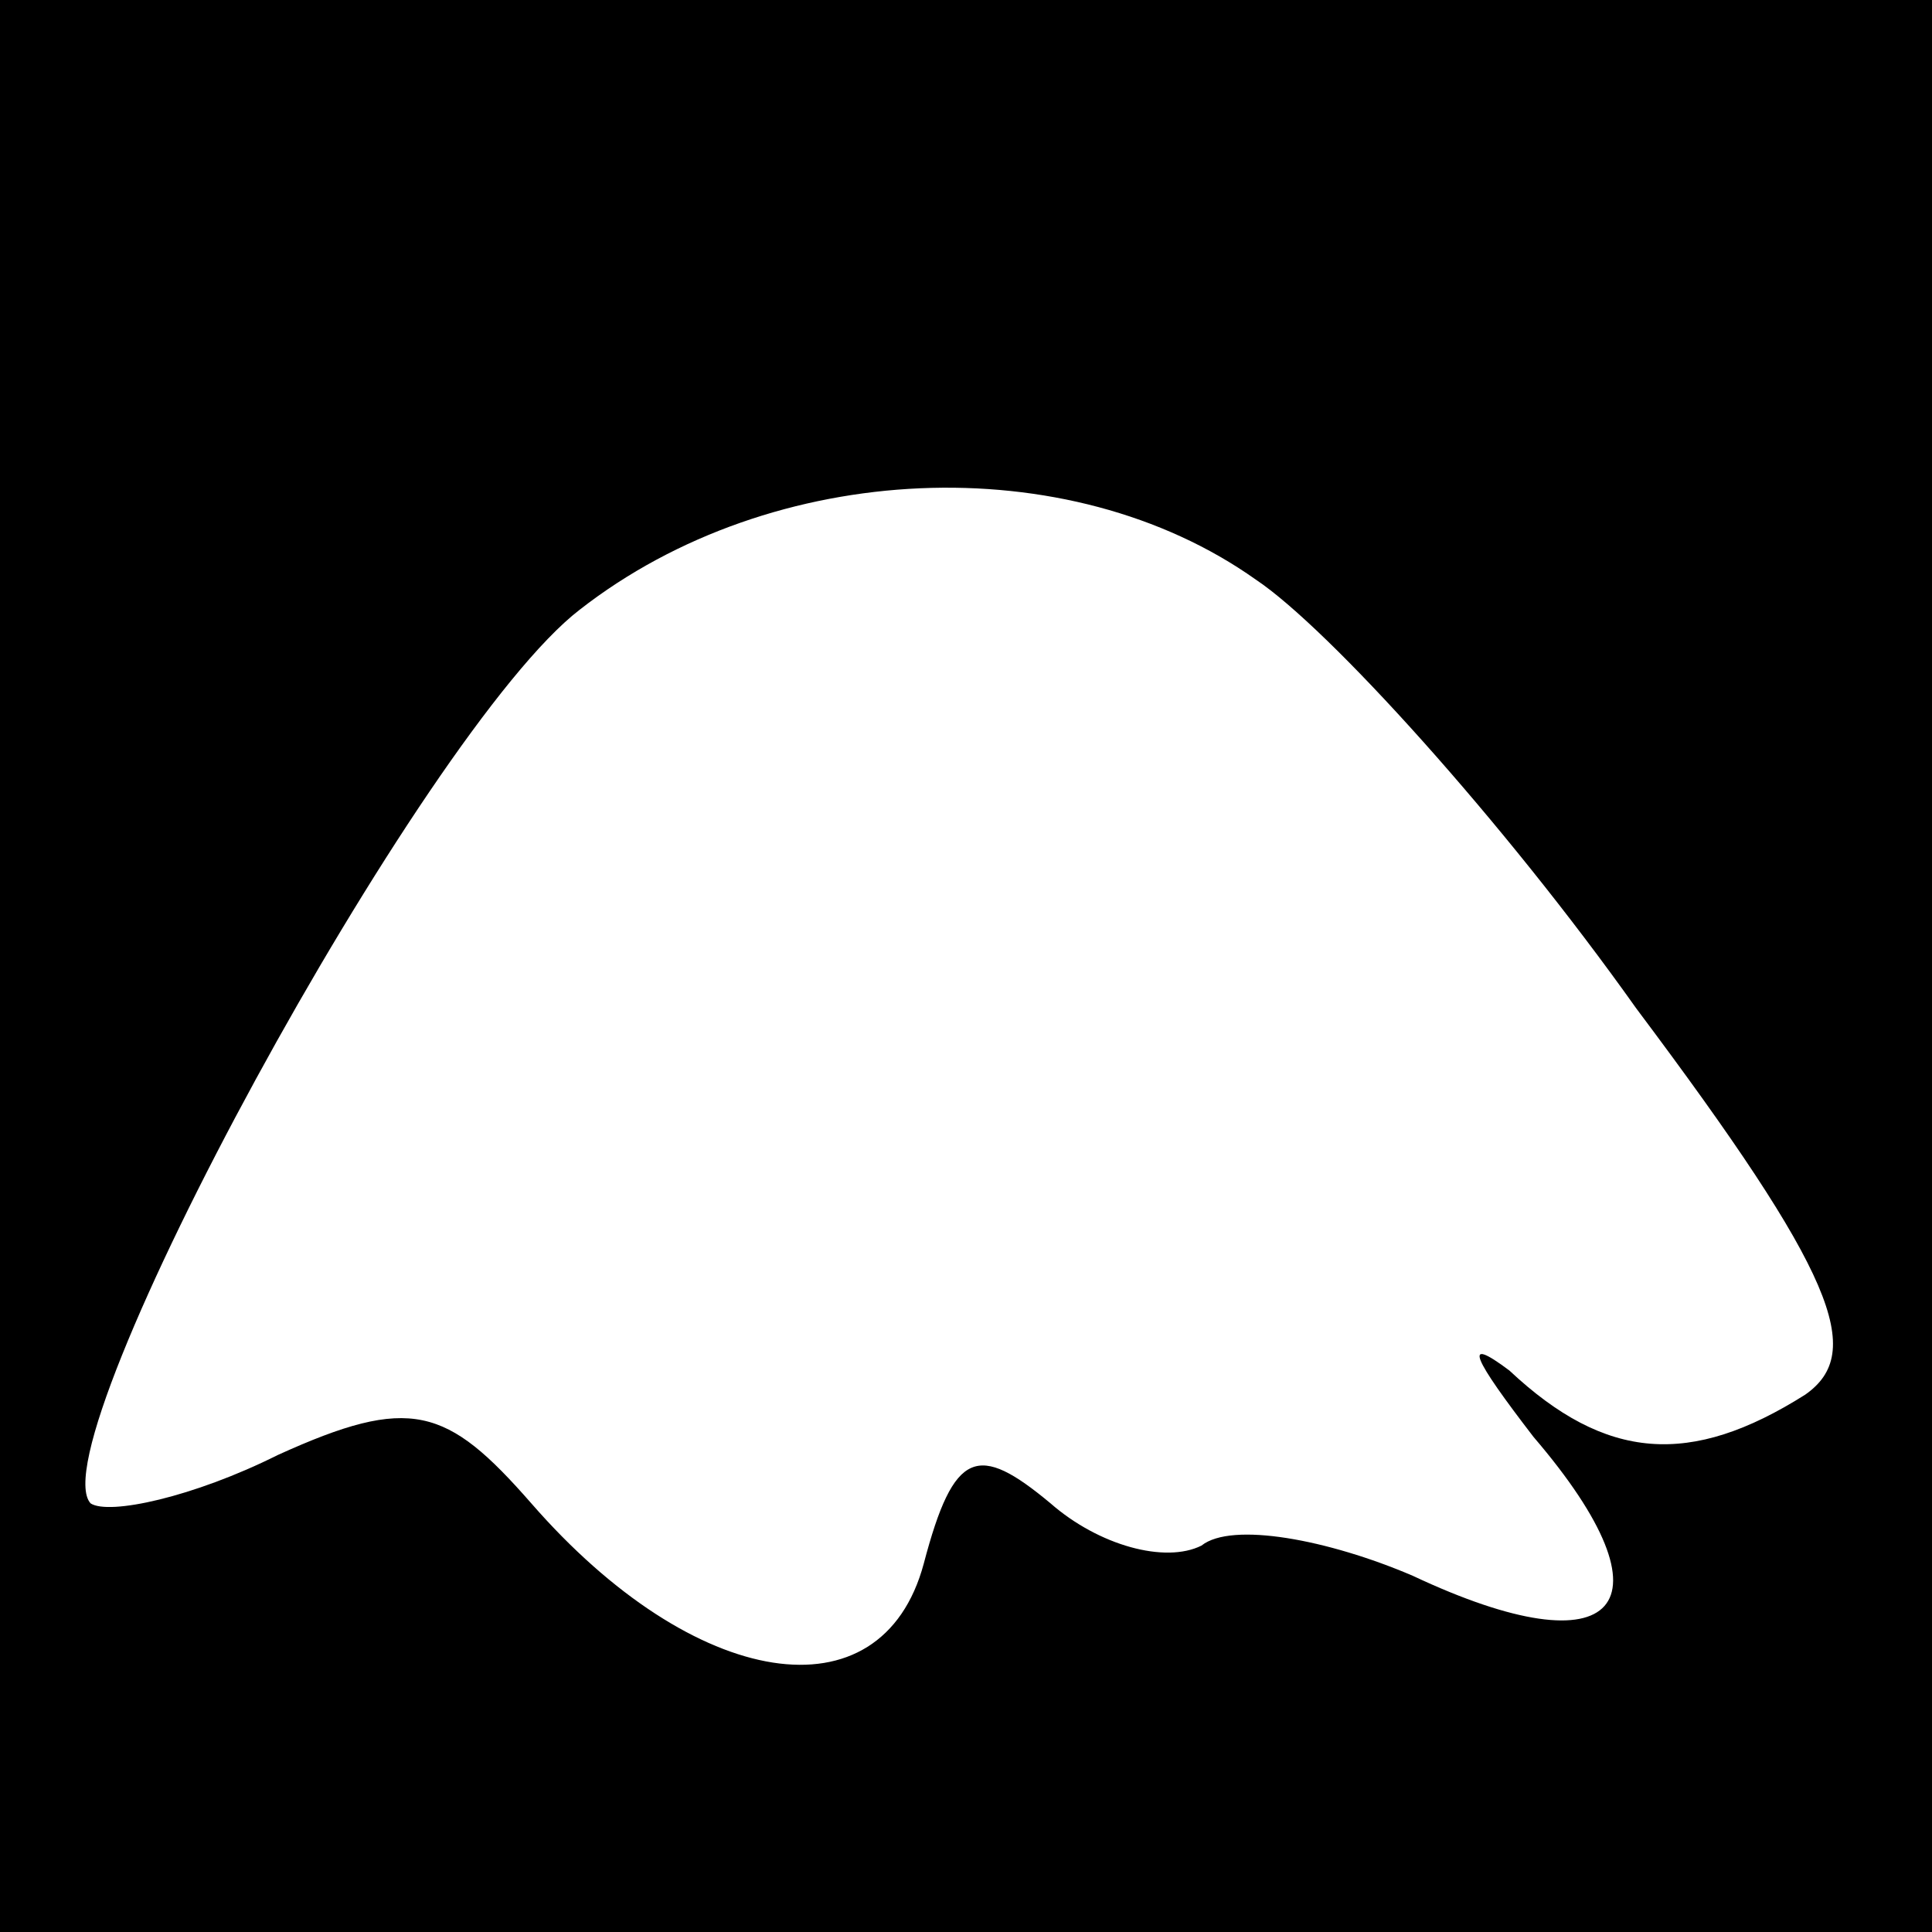 <?xml version="1.0" standalone="no"?>
<!DOCTYPE svg PUBLIC "-//W3C//DTD SVG 20010904//EN"
 "http://www.w3.org/TR/2001/REC-SVG-20010904/DTD/svg10.dtd">
<svg version="1.0" xmlns="http://www.w3.org/2000/svg"
 width="32pt" height="32pt" viewBox="0 0 32 32"
 preserveAspectRatio="xMidYMid meet">
<rect x="0" y="0" width="32" height="32" fill="#808080" stroke="none"/>
<g transform="translate(0,32) scale(0.1,-0.1)"
fill="#000000" stroke="none">
<path fill="#000000" stroke="none" d="M0 160 l0 -160 160 0 160 0 0 160 0
160 -160 0 -160 0 0 -160z"/>
<path fill="#ffffff" stroke="none" d="M208 224 c12 -8 41 -40 63 -71 33 -44
38 -57 28 -64 -19 -12 -33 -11 -49 4 -8 6 -6 2 4 -11 24 -28 14 -39 -20 -23
-14 6 -30 9 -35 5 -6 -3 -17 0 -25 7 -12 10 -16 9 -21 -10 -7 -26 -38 -21 -65
10 -14 16 -20 18 -42 8 -14 -7 -28 -10 -31 -8 -9 10 55 128 81 148 32 25 81
27 112 5z"/>
</g>
</svg>
